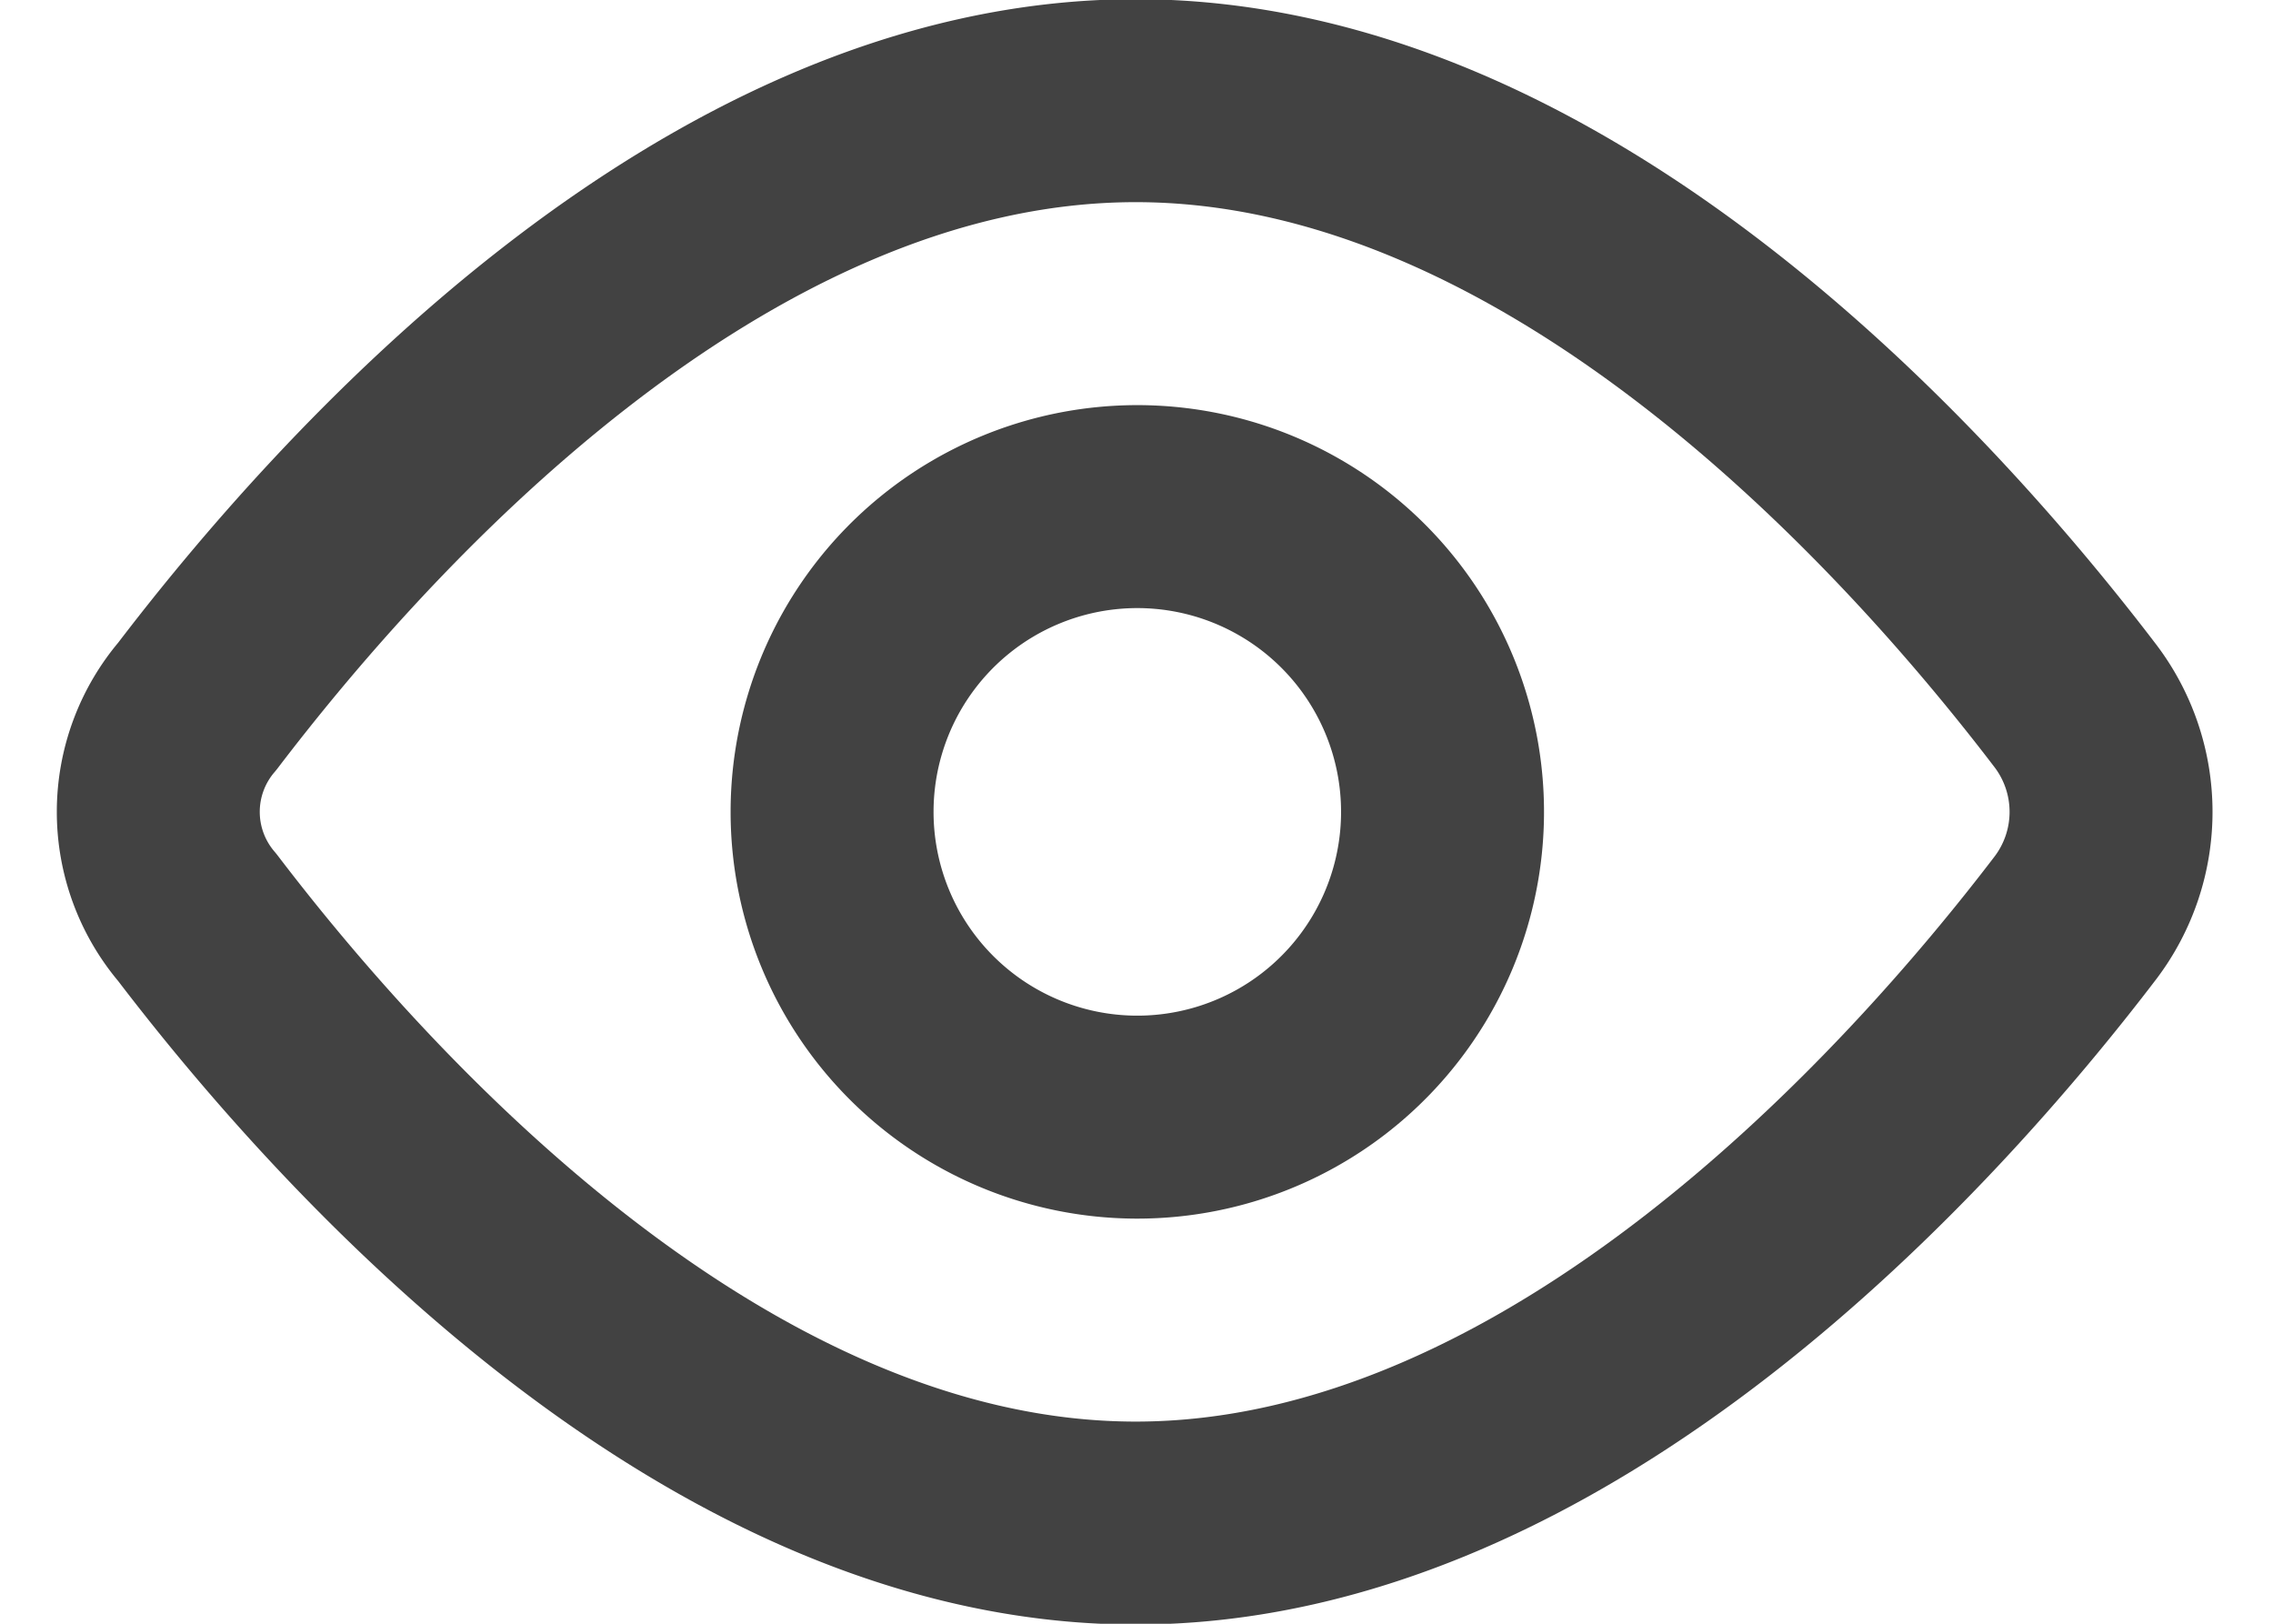 <svg width="14" height="10" xmlns="http://www.w3.org/2000/svg" viewBox="0 0 13.27 10"><defs><style>.cls-1{fill:none;stroke:#424242;stroke-linecap:round;stroke-linejoin:round;stroke-width:1.25px;}</style></defs><g id="Laag_2" data-name="Laag 2"><g id="Laag_1-2" data-name="Laag 1">
<path class="cls-1" d="M12.42,4.35a1.08,1.08,0,0,1,0,1.3c-.93,1.22-3.17,3.73-5.79,3.73S1.78,6.87.85,5.65a1,1,0,0,1,0-1.3C1.78,3.13,4,.62,6.63.62s4.86,2.51,5.79,3.73Z"/><path class="cls-1" d="M6.63,6.88A1.88,1.88,0,1,0,4.76,5,1.88,1.88,0,0,0,6.63,6.88Z"/></g></g>
</svg>